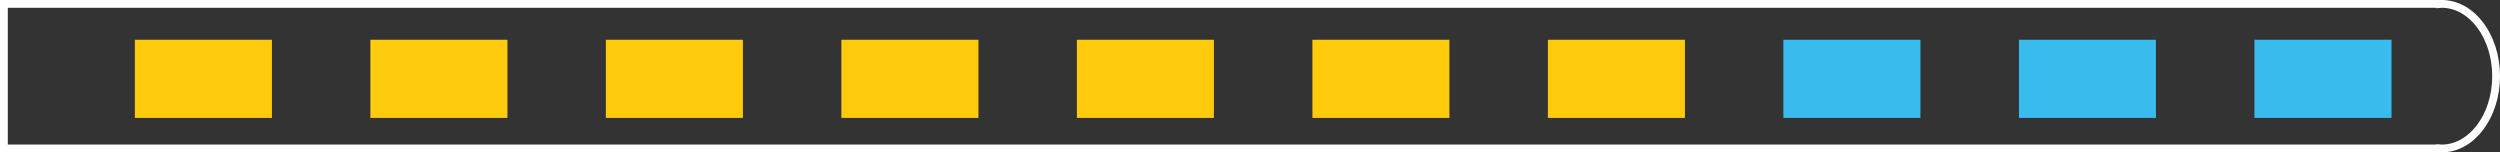 <?xml version="1.0" encoding="utf-8"?>
<!-- Generator: Adobe Illustrator 14.0.0, SVG Export Plug-In . SVG Version: 6.00 Build 43363)  -->
<!DOCTYPE svg PUBLIC "-//W3C//DTD SVG 1.1//EN" "http://www.w3.org/Graphics/SVG/1.1/DTD/svg11.dtd">
<svg version="1.1" id="Layer_1" xmlns="http://www.w3.org/2000/svg" xmlns:xlink="http://www.w3.org/1999/xlink" x="0px" y="0px"
	 width="80.25px" height="4.891px" viewBox="5 0 80.25 4.891" enable-background="new 5 0 80.25 4.891" xml:space="preserve">
<rect x="5" y="0" width="80.25" height="4.891" fill="#333333" stroke="none"/>
<g>
	<path fill="none" stroke="#FFFFFF" stroke-width="0.25" d="M83.379,0.125c-0.015,0-0.028,0.005-0.044,0.006V0.125H5.125v4.64h78.21
		V4.76c0.016,0.001,0.029,0.006,0.044,0.006c0.964,0,1.746-1.039,1.746-2.32C85.125,1.162,84.343,0.125,83.379,0.125z"/>
	<g>
		<rect x="9.329" y="1.276" fill="#FFCB0C" width="4.4" height="2.509"/>
		<rect x="16.889" y="1.276" fill="#FFCB0C" width="4.4" height="2.509"/>
		<rect x="24.448" y="1.276" fill="#FFCB0C" width="4.4" height="2.509"/>
		<rect x="32.008" y="1.276" fill="#FFCB0C" width="4.4" height="2.509"/>
		<rect x="39.568" y="1.276" fill="#FFCB0C" width="4.398" height="2.509"/>
		<rect x="47.129" y="1.276" fill="#FFCB0C" width="4.397" height="2.509"/>
		<rect x="54.687" y="1.276" fill="#FFCB0C" width="4.399" height="2.509"/>
		<rect x="62.246" y="1.276" fill="#39BBED" width="4.4" height="2.509"/>
		<rect x="69.808" y="1.276" fill="#39BBED" width="4.398" height="2.509"/>
		<rect x="77.368" y="1.276" fill="#39BBED" width="4.399" height="2.509"/>
	</g>
</g>
</svg>
